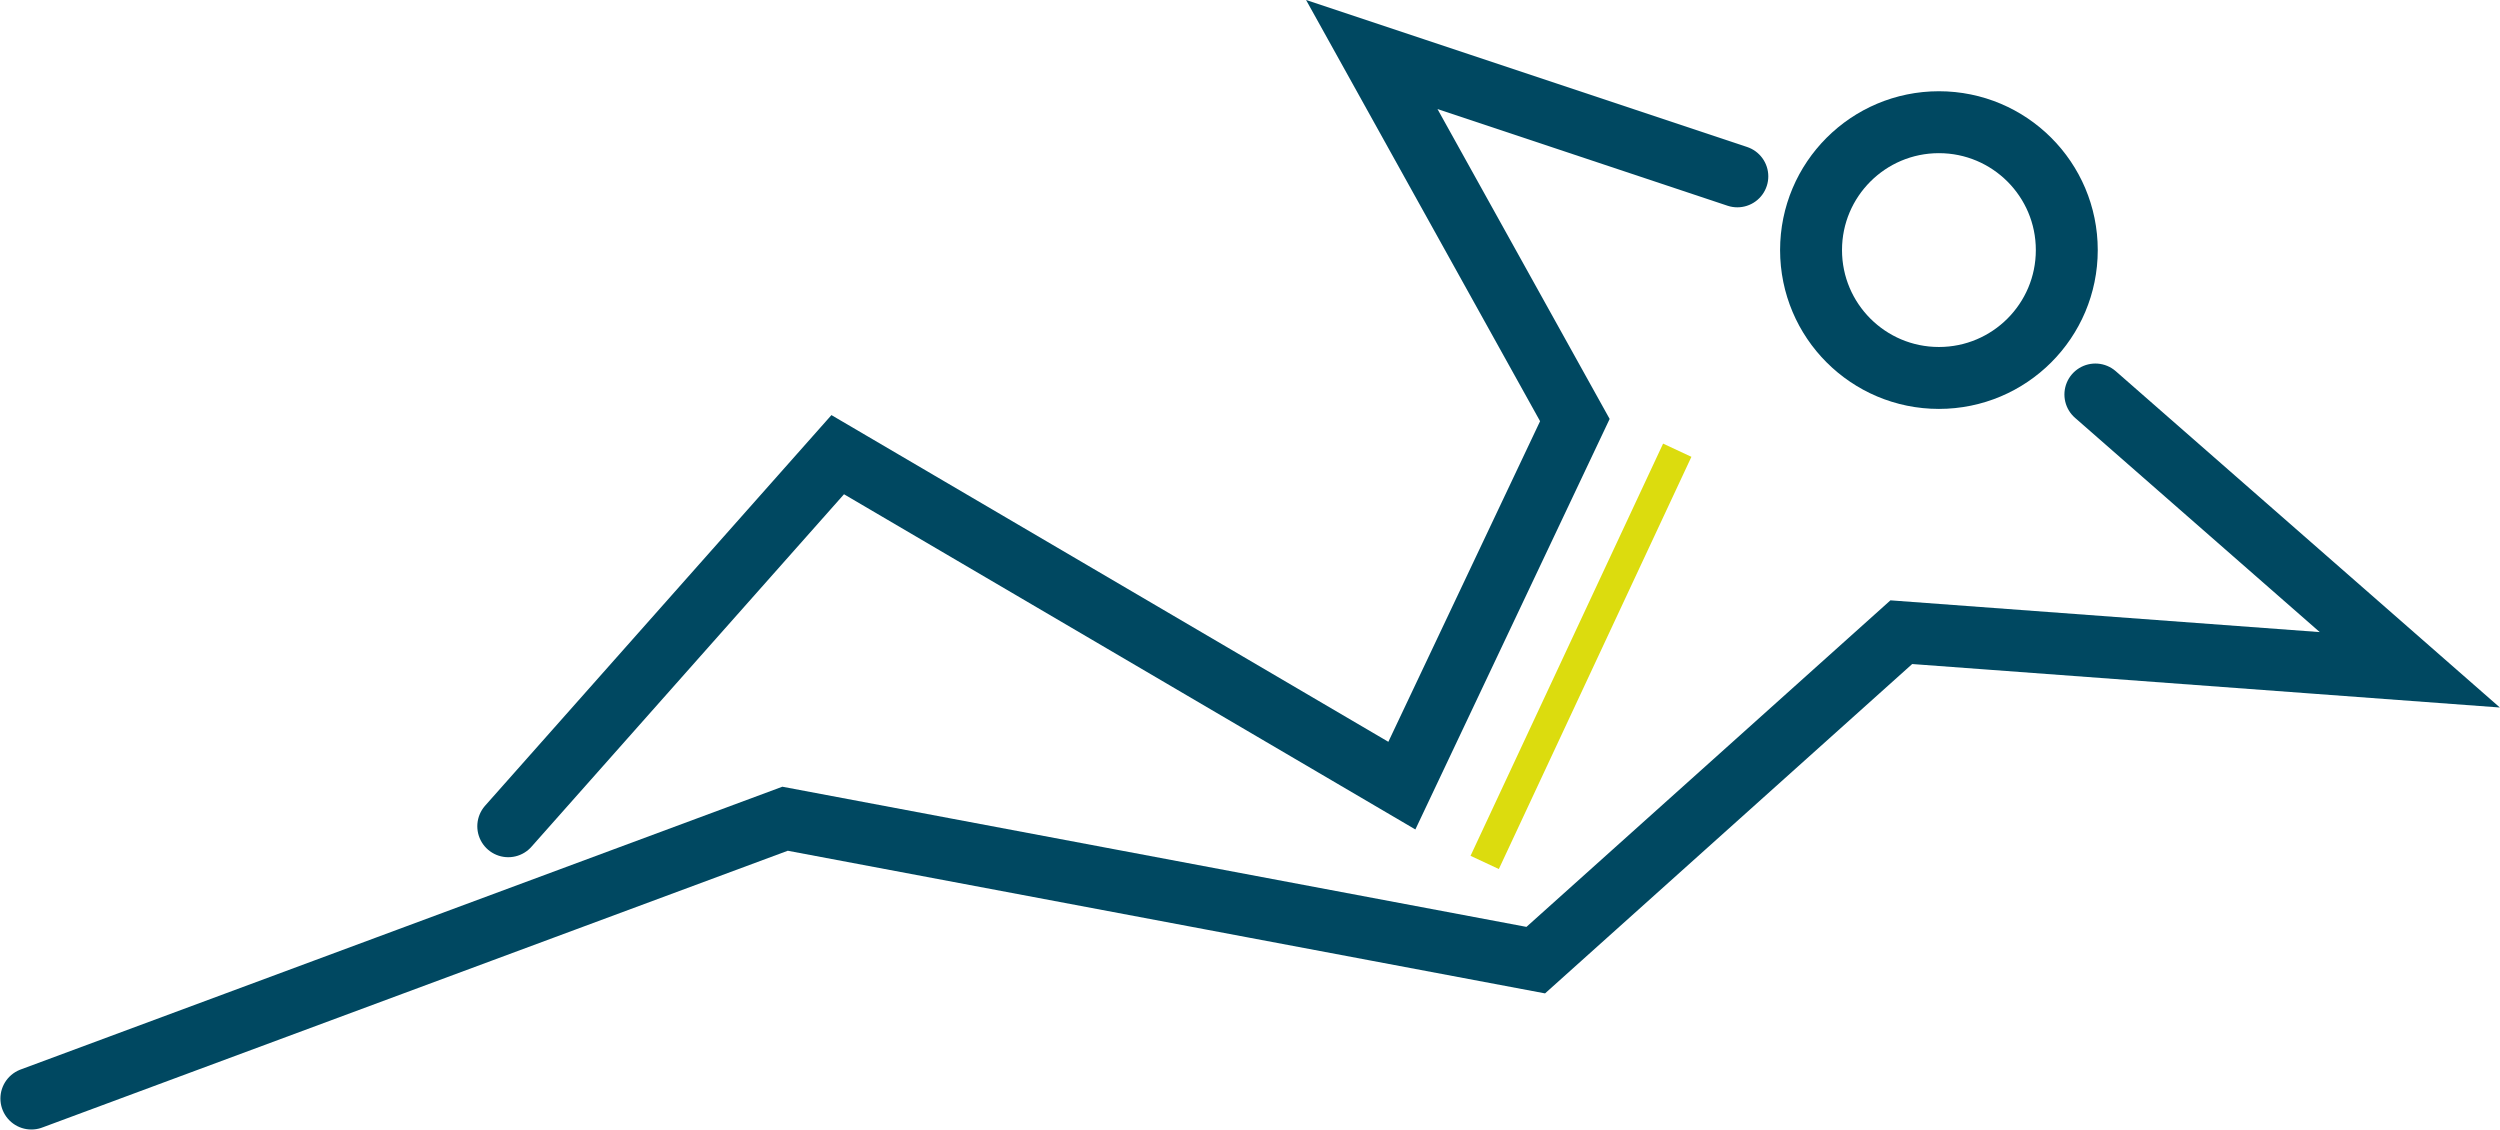 <svg version="1.1" viewBox="0 0 800 361.52" xml:space="preserve" xmlns="http://www.w3.org/2000/svg" xmlns:xlink="http://www.w3.org/1999/xlink">
<style type="text/css">
	.st0{fill:none;stroke:#DCDC0E;stroke-width:9.996;stroke-miterlimit:10;}
	.st1{clip-path:url(#a);fill:none;stroke:#004861;stroke-width:4.116;stroke-miterlimit:10;}
	.st2{clip-path:url(#a);fill:none;stroke:#004861;stroke-width:4.116;stroke-linecap:round;stroke-miterlimit:10;}
</style>
<line class="st0" x1="475.1" x2="536.72" y1="275.98" y2="144.07" fill="none" stroke="#dcdc0e" stroke-miterlimit="10" stroke-width="48.124"/>
<g transform="matrix(4.814 0 0 4.814 -9.698 -210.26)">
	<defs>
		<rect id="b" x="-40" y="-40" width="250" height="250"/>
	</defs>
	<clipPath id="a">
		<use width="100%" height="100%" xlink:href="#b"/>
	</clipPath><g fill="none" stroke="#004861" stroke-miterlimit="10" stroke-width="4.116">
	<circle class="st1" cx="130.9" cy="60.3" r="8.5" clip-path="url(#a)"/>
	<polyline class="st2" points="4.1 116.7 54.2 98.1 104.1 107.5 128.4 85.7 162.2 88.2 141.3 69.9" clip-path="url(#a)" stroke-linecap="round"/>
	<polyline class="st2" points="35.8 98.6 57.7 73.9 95.2 95.9 106.7 71.6 93.2 47.3 117.5 55.4" clip-path="url(#a)" stroke-linecap="round" Googl="true"/>
</g></g>
</svg>
